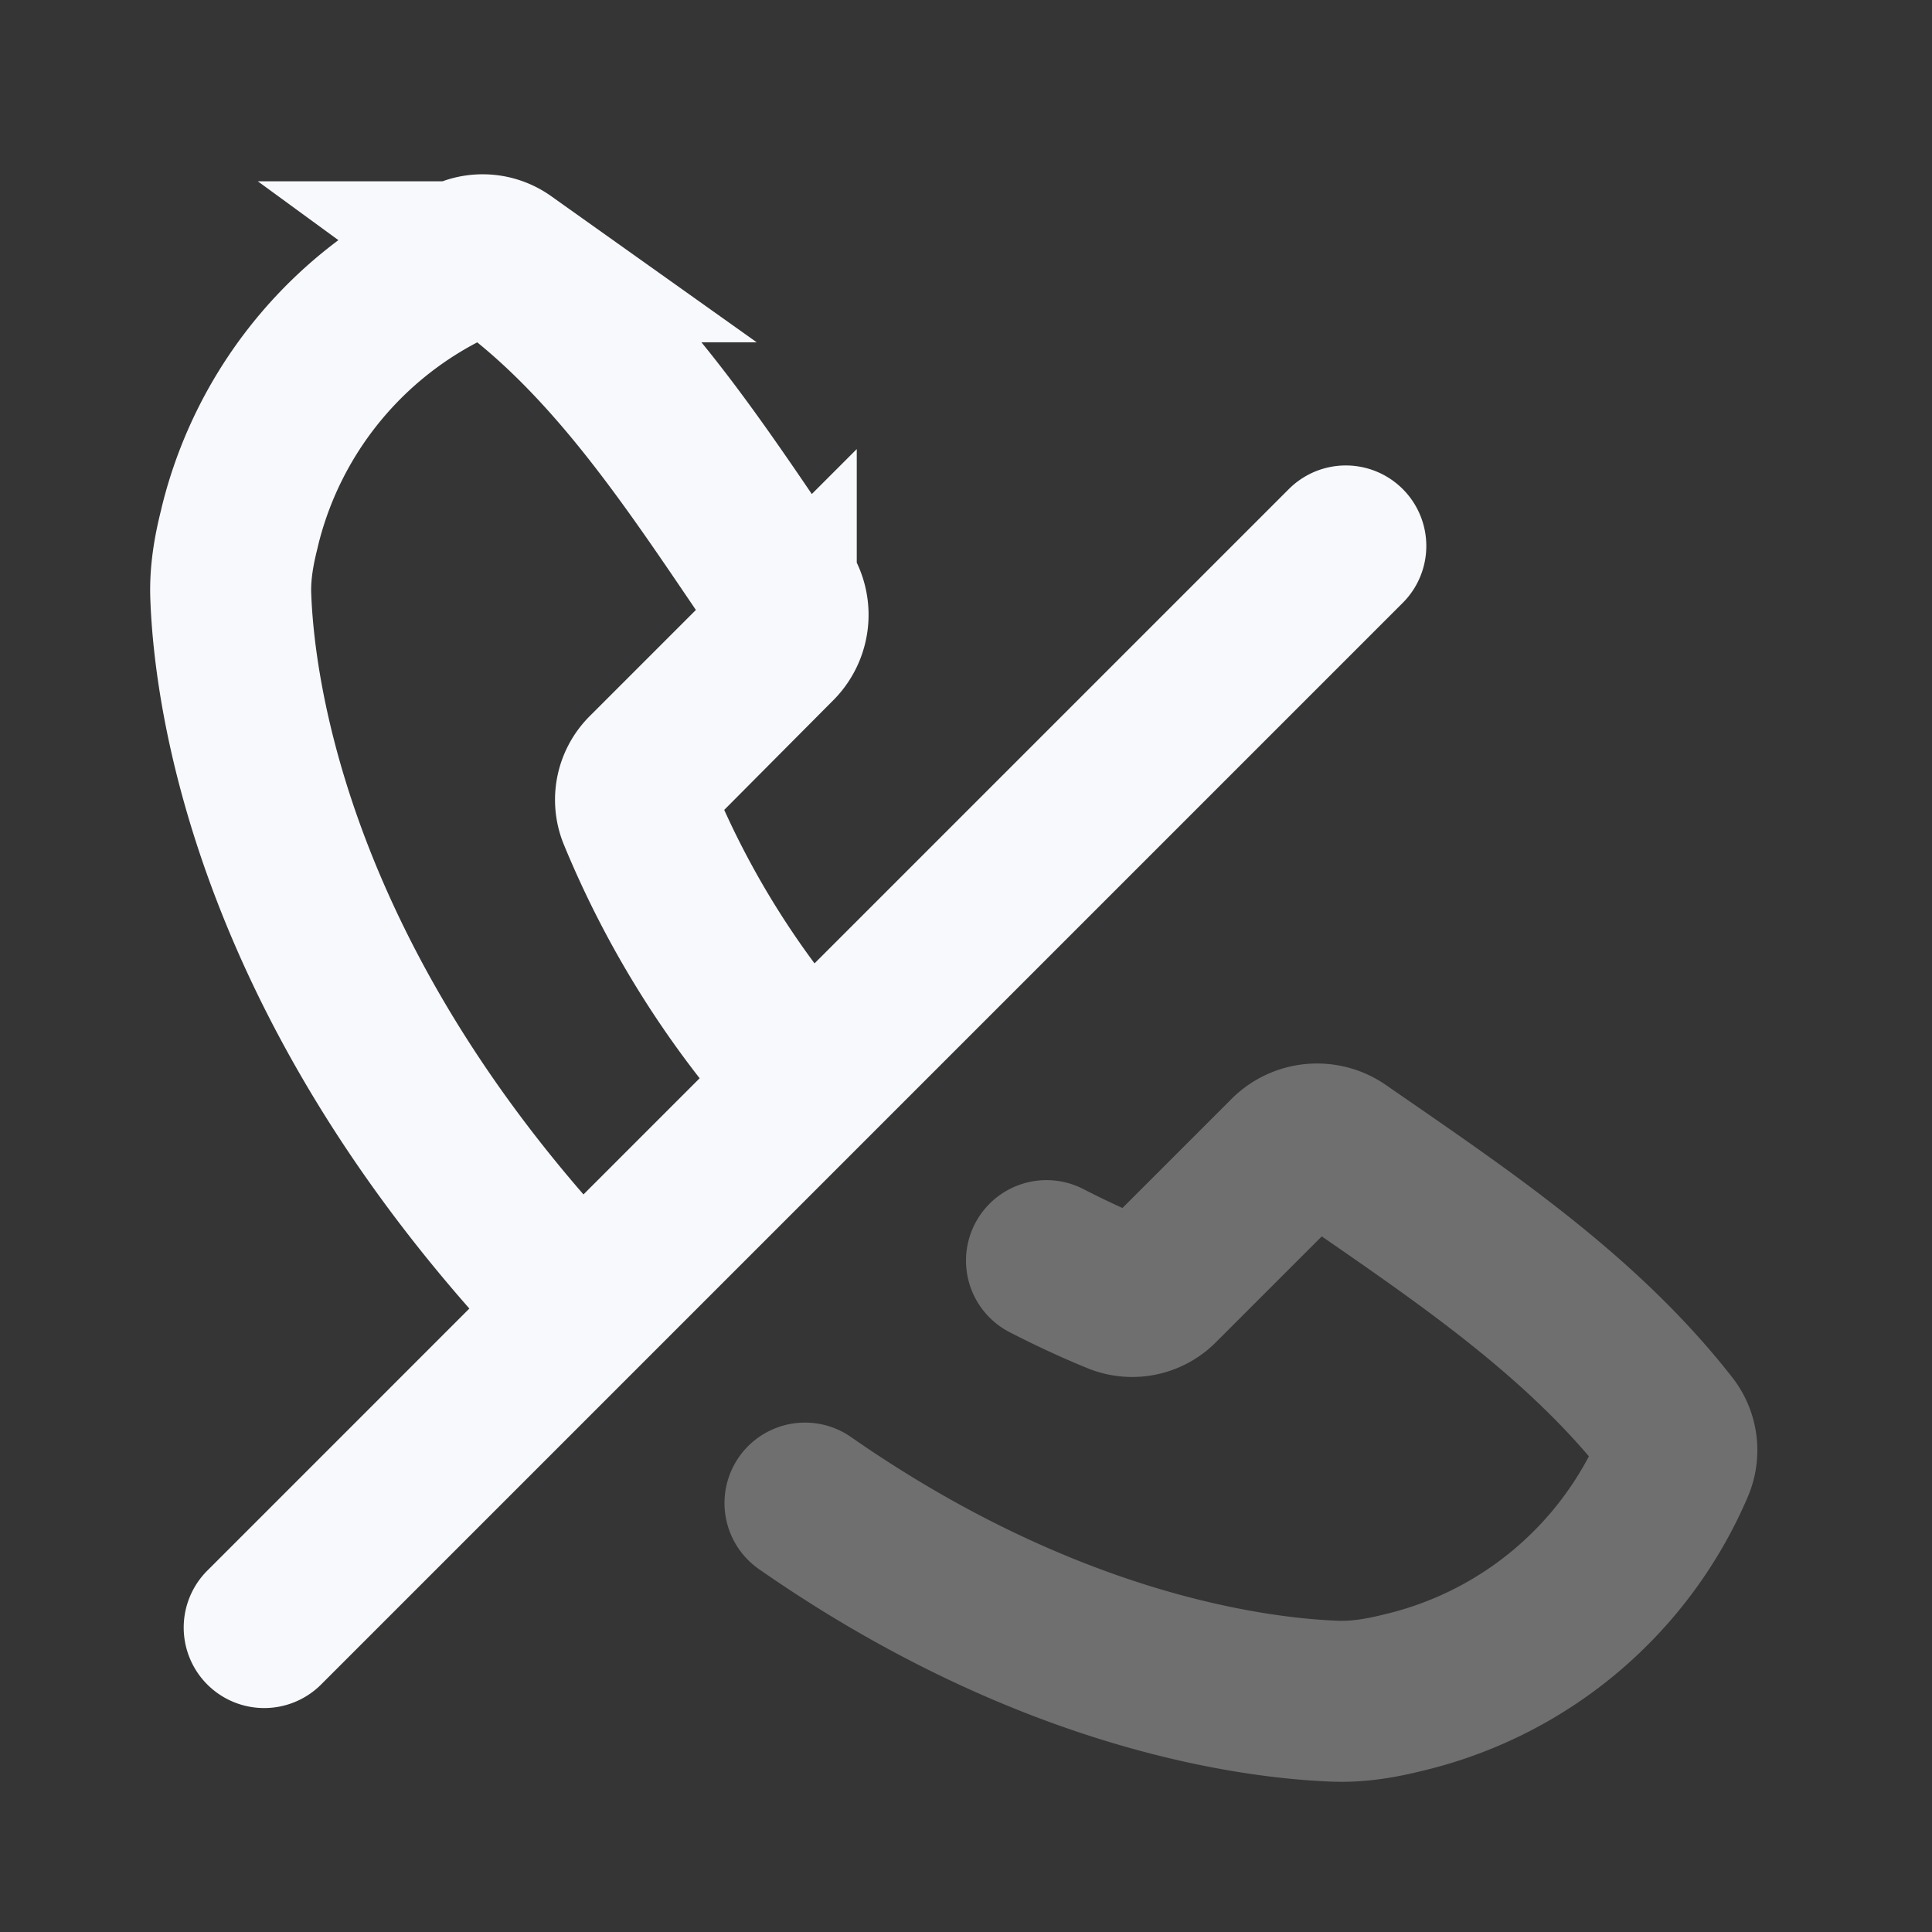 <svg xmlns="http://www.w3.org/2000/svg" width="24" height="24" fill="none"><rect width="100%" height="100%" fill="#333333" stroke="none"/><path fill="#fff" fill-opacity=".01" d="M24 0v24H0V0z"/><path stroke="#F7F9FC" stroke-linecap="round" stroke-width="2" d="M13 15.66c.373.192.684.328.894.413a.468.468 0 0 0 .507-.11l1.605-1.605a.503.503 0 0 1 .642-.057c1.462 1.013 2.983 2.016 4.085 3.428a.47.47 0 0 1 .058.475 4.87 4.87 0 0 1-3.296 2.807l-.074.018c-.273.068-.55.114-.832.104-.979-.036-3.556-.349-6.589-2.461" opacity=".3"/><path stroke="#F7F9FC" stroke-linecap="round" stroke-width="2" d="M10 13.4a11.394 11.394 0 0 1-2.073-3.294.468.468 0 0 1 .11-.507l1.606-1.606a.504.504 0 0 0 .058-.641c-.997-1.458-1.999-3.053-3.433-4.1a.47.47 0 0 0-.462-.047 4.893 4.893 0 0 0-2.82 3.31l-.015.064c-.069.273-.115.55-.104.832.044 1.216.516 4.898 4.334 8.856m9.517-9.485L3.282 20.218"/></svg>